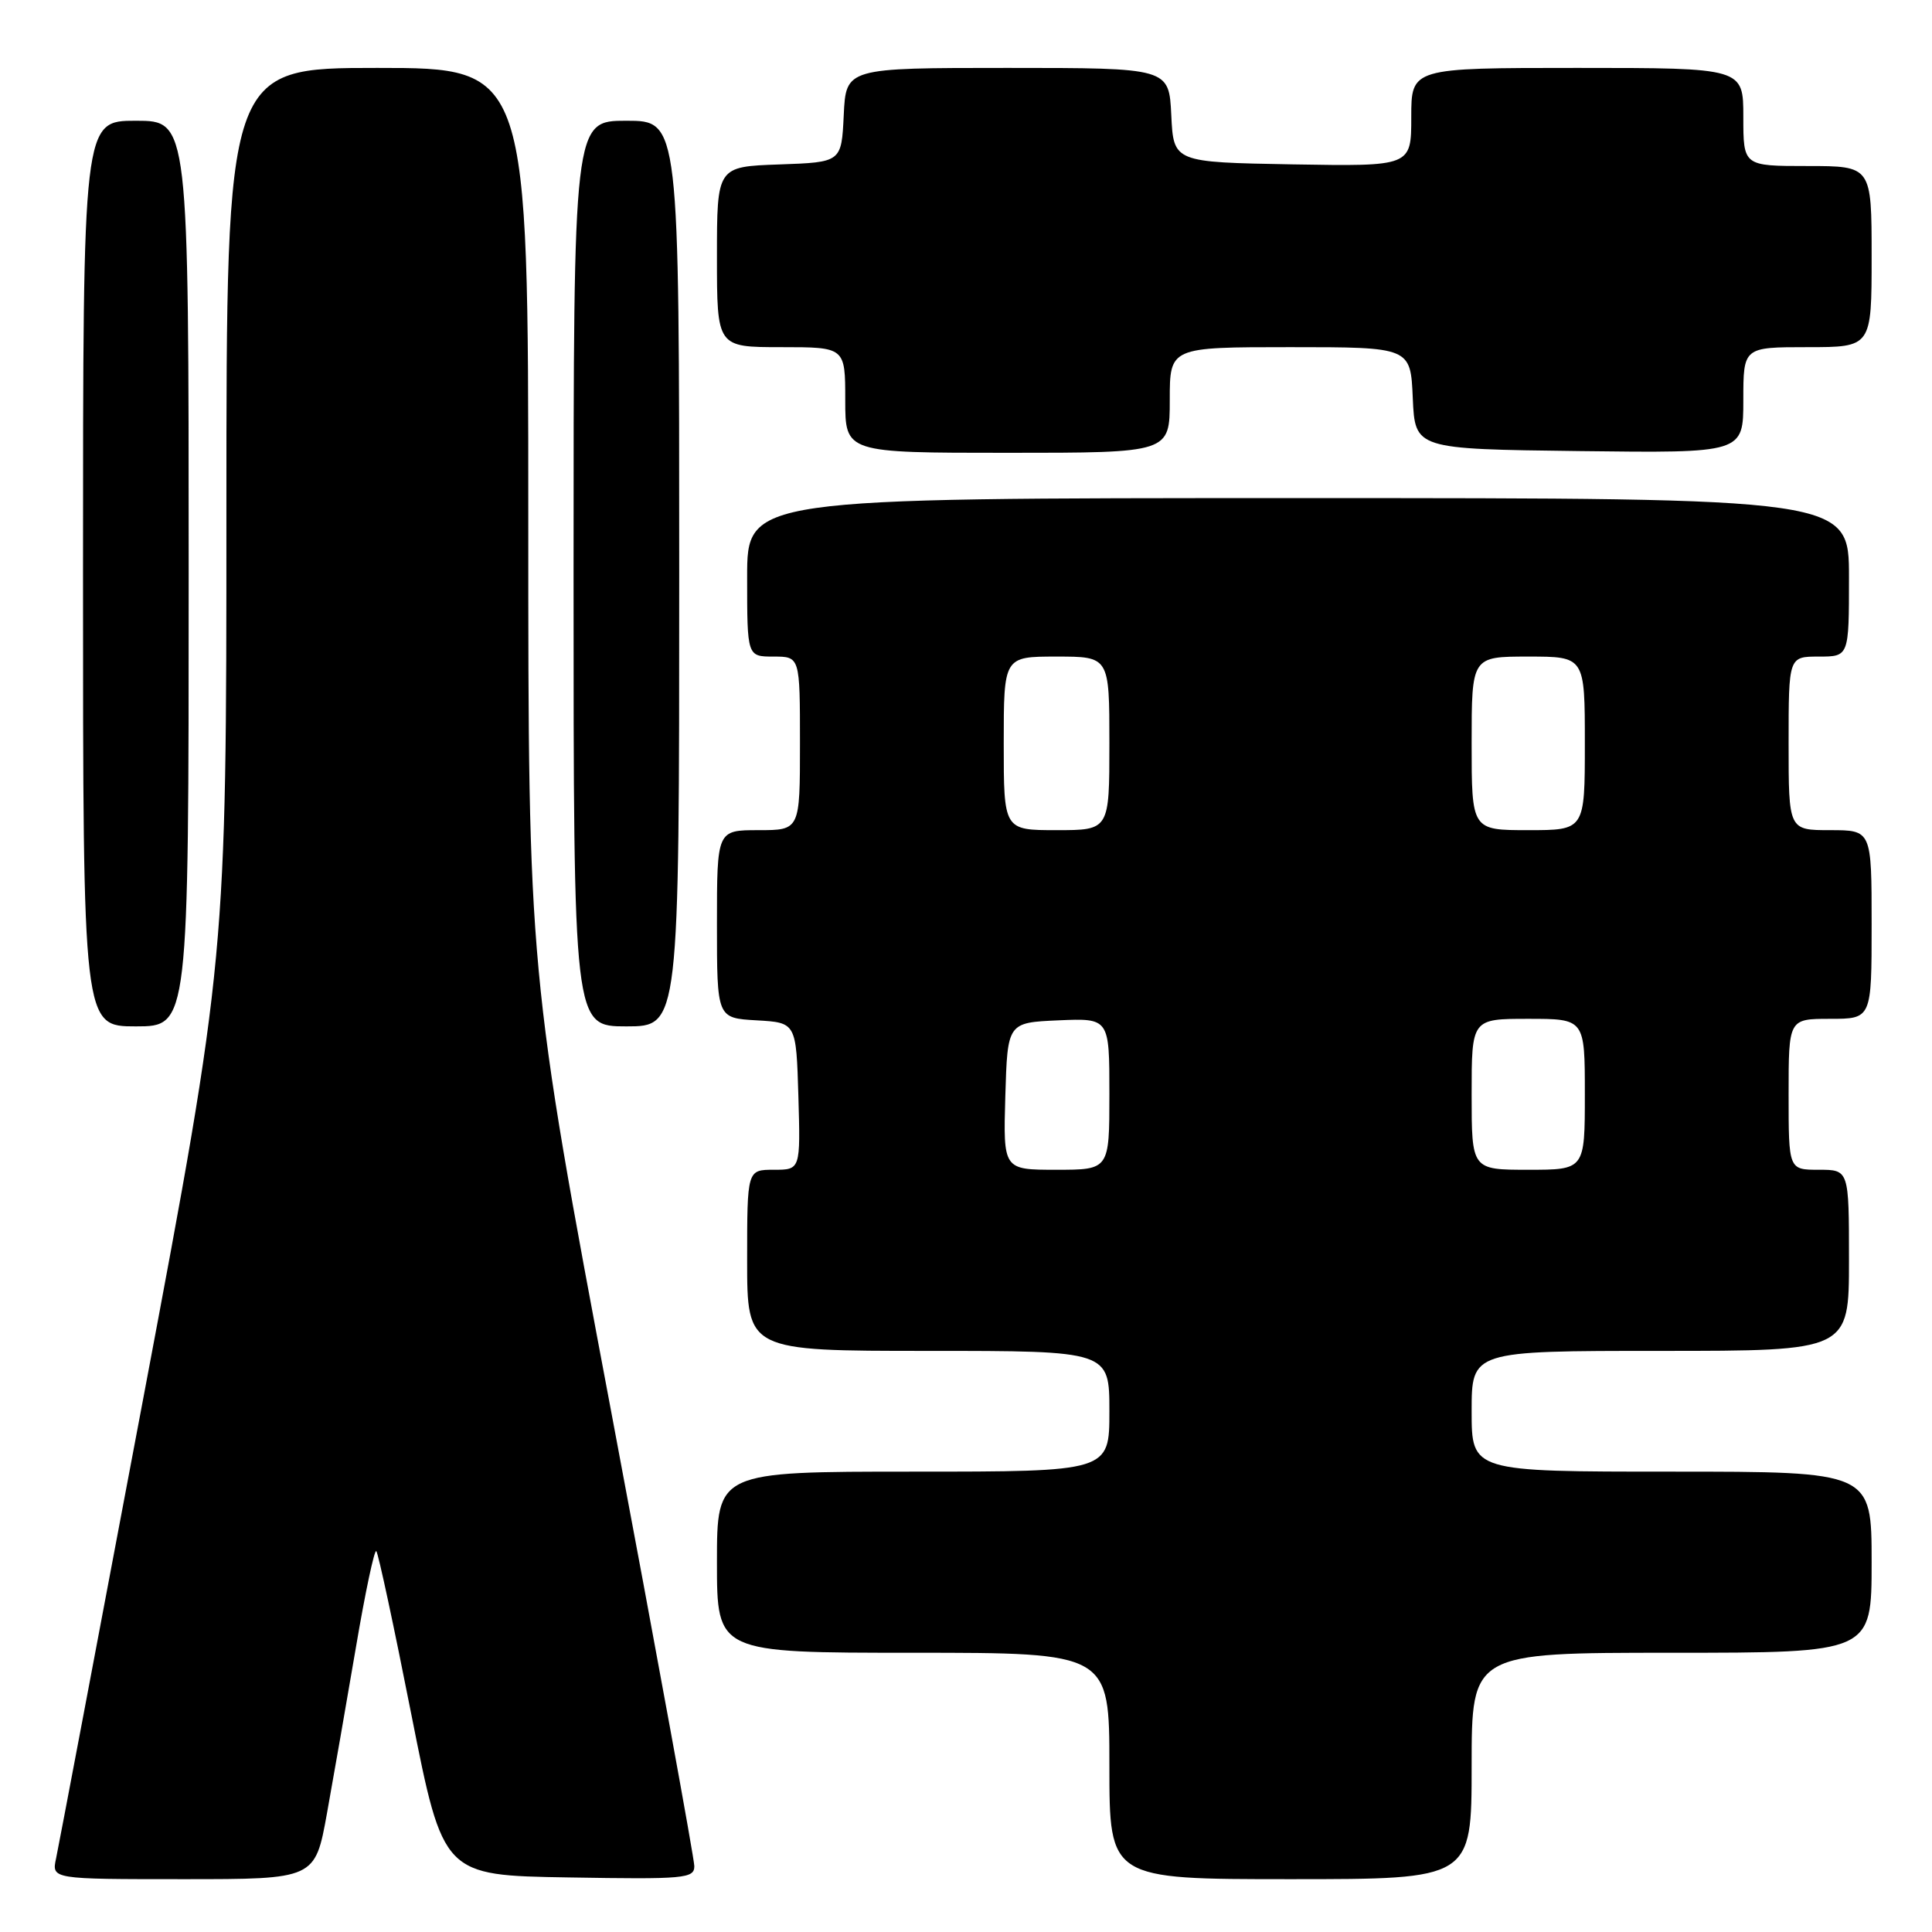 <?xml version="1.0" encoding="UTF-8" standalone="no"?>
<!DOCTYPE svg PUBLIC "-//W3C//DTD SVG 1.1//EN" "http://www.w3.org/Graphics/SVG/1.1/DTD/svg11.dtd" >
<svg xmlns="http://www.w3.org/2000/svg" xmlns:xlink="http://www.w3.org/1999/xlink" version="1.1" viewBox="0 0 256 256">
 <g >
 <path fill="currentColor"
d=" M 43.33 240.25 C 44.20 235.44 45.92 225.55 47.16 218.29 C 48.39 211.02 49.61 205.28 49.86 205.53 C 50.12 205.78 52.21 215.55 54.52 227.25 C 58.73 248.50 58.73 248.50 75.36 248.77 C 90.73 249.03 92.00 248.91 92.00 247.27 C 92.00 246.30 87.05 219.23 81.00 187.12 C 70.00 128.73 70.00 128.73 70.00 68.87 C 70.00 9.00 70.00 9.00 50.00 9.00 C 30.00 9.00 30.00 9.00 30.00 67.90 C 30.00 126.81 30.00 126.81 19.01 185.15 C 12.96 217.24 7.75 244.74 7.43 246.25 C 6.84 249.00 6.84 249.00 24.29 249.00 C 41.75 249.00 41.75 249.00 43.33 240.25 Z  M 195.00 234.00 C 195.00 219.00 195.00 219.00 221.50 219.00 C 248.00 219.00 248.00 219.00 248.00 207.00 C 248.00 195.00 248.00 195.00 221.50 195.00 C 195.00 195.00 195.00 195.00 195.00 187.00 C 195.00 179.00 195.00 179.00 220.00 179.00 C 245.00 179.00 245.00 179.00 245.00 167.00 C 245.00 155.00 245.00 155.00 241.00 155.00 C 237.00 155.00 237.00 155.00 237.00 145.00 C 237.00 135.00 237.00 135.00 242.50 135.00 C 248.00 135.00 248.00 135.00 248.00 122.50 C 248.00 110.00 248.00 110.00 242.50 110.00 C 237.00 110.00 237.00 110.00 237.00 98.50 C 237.00 87.00 237.00 87.00 241.00 87.00 C 245.00 87.00 245.00 87.00 245.00 76.50 C 245.00 66.00 245.00 66.00 172.00 66.00 C 99.00 66.00 99.00 66.00 99.00 76.50 C 99.00 87.00 99.00 87.00 102.50 87.00 C 106.00 87.00 106.00 87.00 106.00 98.50 C 106.00 110.00 106.00 110.00 100.50 110.00 C 95.00 110.00 95.00 110.00 95.00 122.45 C 95.00 134.90 95.00 134.90 100.25 135.20 C 105.50 135.50 105.50 135.50 105.79 145.25 C 106.07 155.00 106.07 155.00 102.54 155.00 C 99.00 155.00 99.00 155.00 99.00 167.00 C 99.00 179.00 99.00 179.00 123.00 179.00 C 147.00 179.00 147.00 179.00 147.00 187.00 C 147.00 195.00 147.00 195.00 121.00 195.00 C 95.00 195.00 95.00 195.00 95.00 207.00 C 95.00 219.00 95.00 219.00 121.00 219.00 C 147.00 219.00 147.00 219.00 147.00 234.00 C 147.00 249.00 147.00 249.00 171.00 249.00 C 195.00 249.00 195.00 249.00 195.00 234.00 Z  M 25.00 76.00 C 25.00 16.00 25.00 16.00 18.00 16.00 C 11.00 16.00 11.00 16.00 11.00 76.00 C 11.00 136.00 11.00 136.00 18.00 136.00 C 25.00 136.00 25.00 136.00 25.00 76.00 Z  M 90.00 76.00 C 90.00 16.00 90.00 16.00 83.00 16.00 C 76.00 16.00 76.00 16.00 76.00 76.00 C 76.00 136.00 76.00 136.00 83.00 136.00 C 90.00 136.00 90.00 136.00 90.00 76.00 Z  M 155.00 53.00 C 155.00 46.00 155.00 46.00 170.95 46.00 C 186.91 46.00 186.91 46.00 187.20 52.75 C 187.50 59.50 187.50 59.50 209.25 59.77 C 231.00 60.04 231.00 60.04 231.00 53.02 C 231.00 46.00 231.00 46.00 239.50 46.00 C 248.00 46.00 248.00 46.00 248.00 34.00 C 248.00 22.00 248.00 22.00 239.50 22.00 C 231.00 22.00 231.00 22.00 231.00 15.50 C 231.00 9.00 231.00 9.00 209.00 9.00 C 187.00 9.00 187.00 9.00 187.00 15.53 C 187.00 22.05 187.00 22.05 171.25 21.78 C 155.50 21.50 155.50 21.50 155.20 15.25 C 154.90 9.00 154.90 9.00 133.50 9.00 C 112.10 9.00 112.10 9.00 111.80 15.25 C 111.50 21.50 111.50 21.50 103.25 21.79 C 95.00 22.08 95.00 22.08 95.00 34.04 C 95.00 46.00 95.00 46.00 103.50 46.00 C 112.00 46.00 112.00 46.00 112.00 53.00 C 112.00 60.00 112.00 60.00 133.50 60.00 C 155.00 60.00 155.00 60.00 155.00 53.00 Z  M 133.21 145.25 C 133.50 135.50 133.50 135.50 140.25 135.20 C 147.00 134.91 147.00 134.91 147.00 144.95 C 147.00 155.00 147.00 155.00 139.96 155.00 C 132.93 155.00 132.93 155.00 133.21 145.25 Z  M 195.00 145.00 C 195.00 135.00 195.00 135.00 202.50 135.00 C 210.00 135.00 210.00 135.00 210.00 145.00 C 210.00 155.00 210.00 155.00 202.50 155.00 C 195.00 155.00 195.00 155.00 195.00 145.00 Z  M 133.00 98.50 C 133.00 87.00 133.00 87.00 140.00 87.00 C 147.00 87.00 147.00 87.00 147.00 98.50 C 147.00 110.00 147.00 110.00 140.00 110.00 C 133.00 110.00 133.00 110.00 133.00 98.50 Z  M 195.00 98.50 C 195.00 87.00 195.00 87.00 202.50 87.00 C 210.00 87.00 210.00 87.00 210.00 98.50 C 210.00 110.00 210.00 110.00 202.50 110.00 C 195.00 110.00 195.00 110.00 195.00 98.50 Z "/>
</g>
</svg>